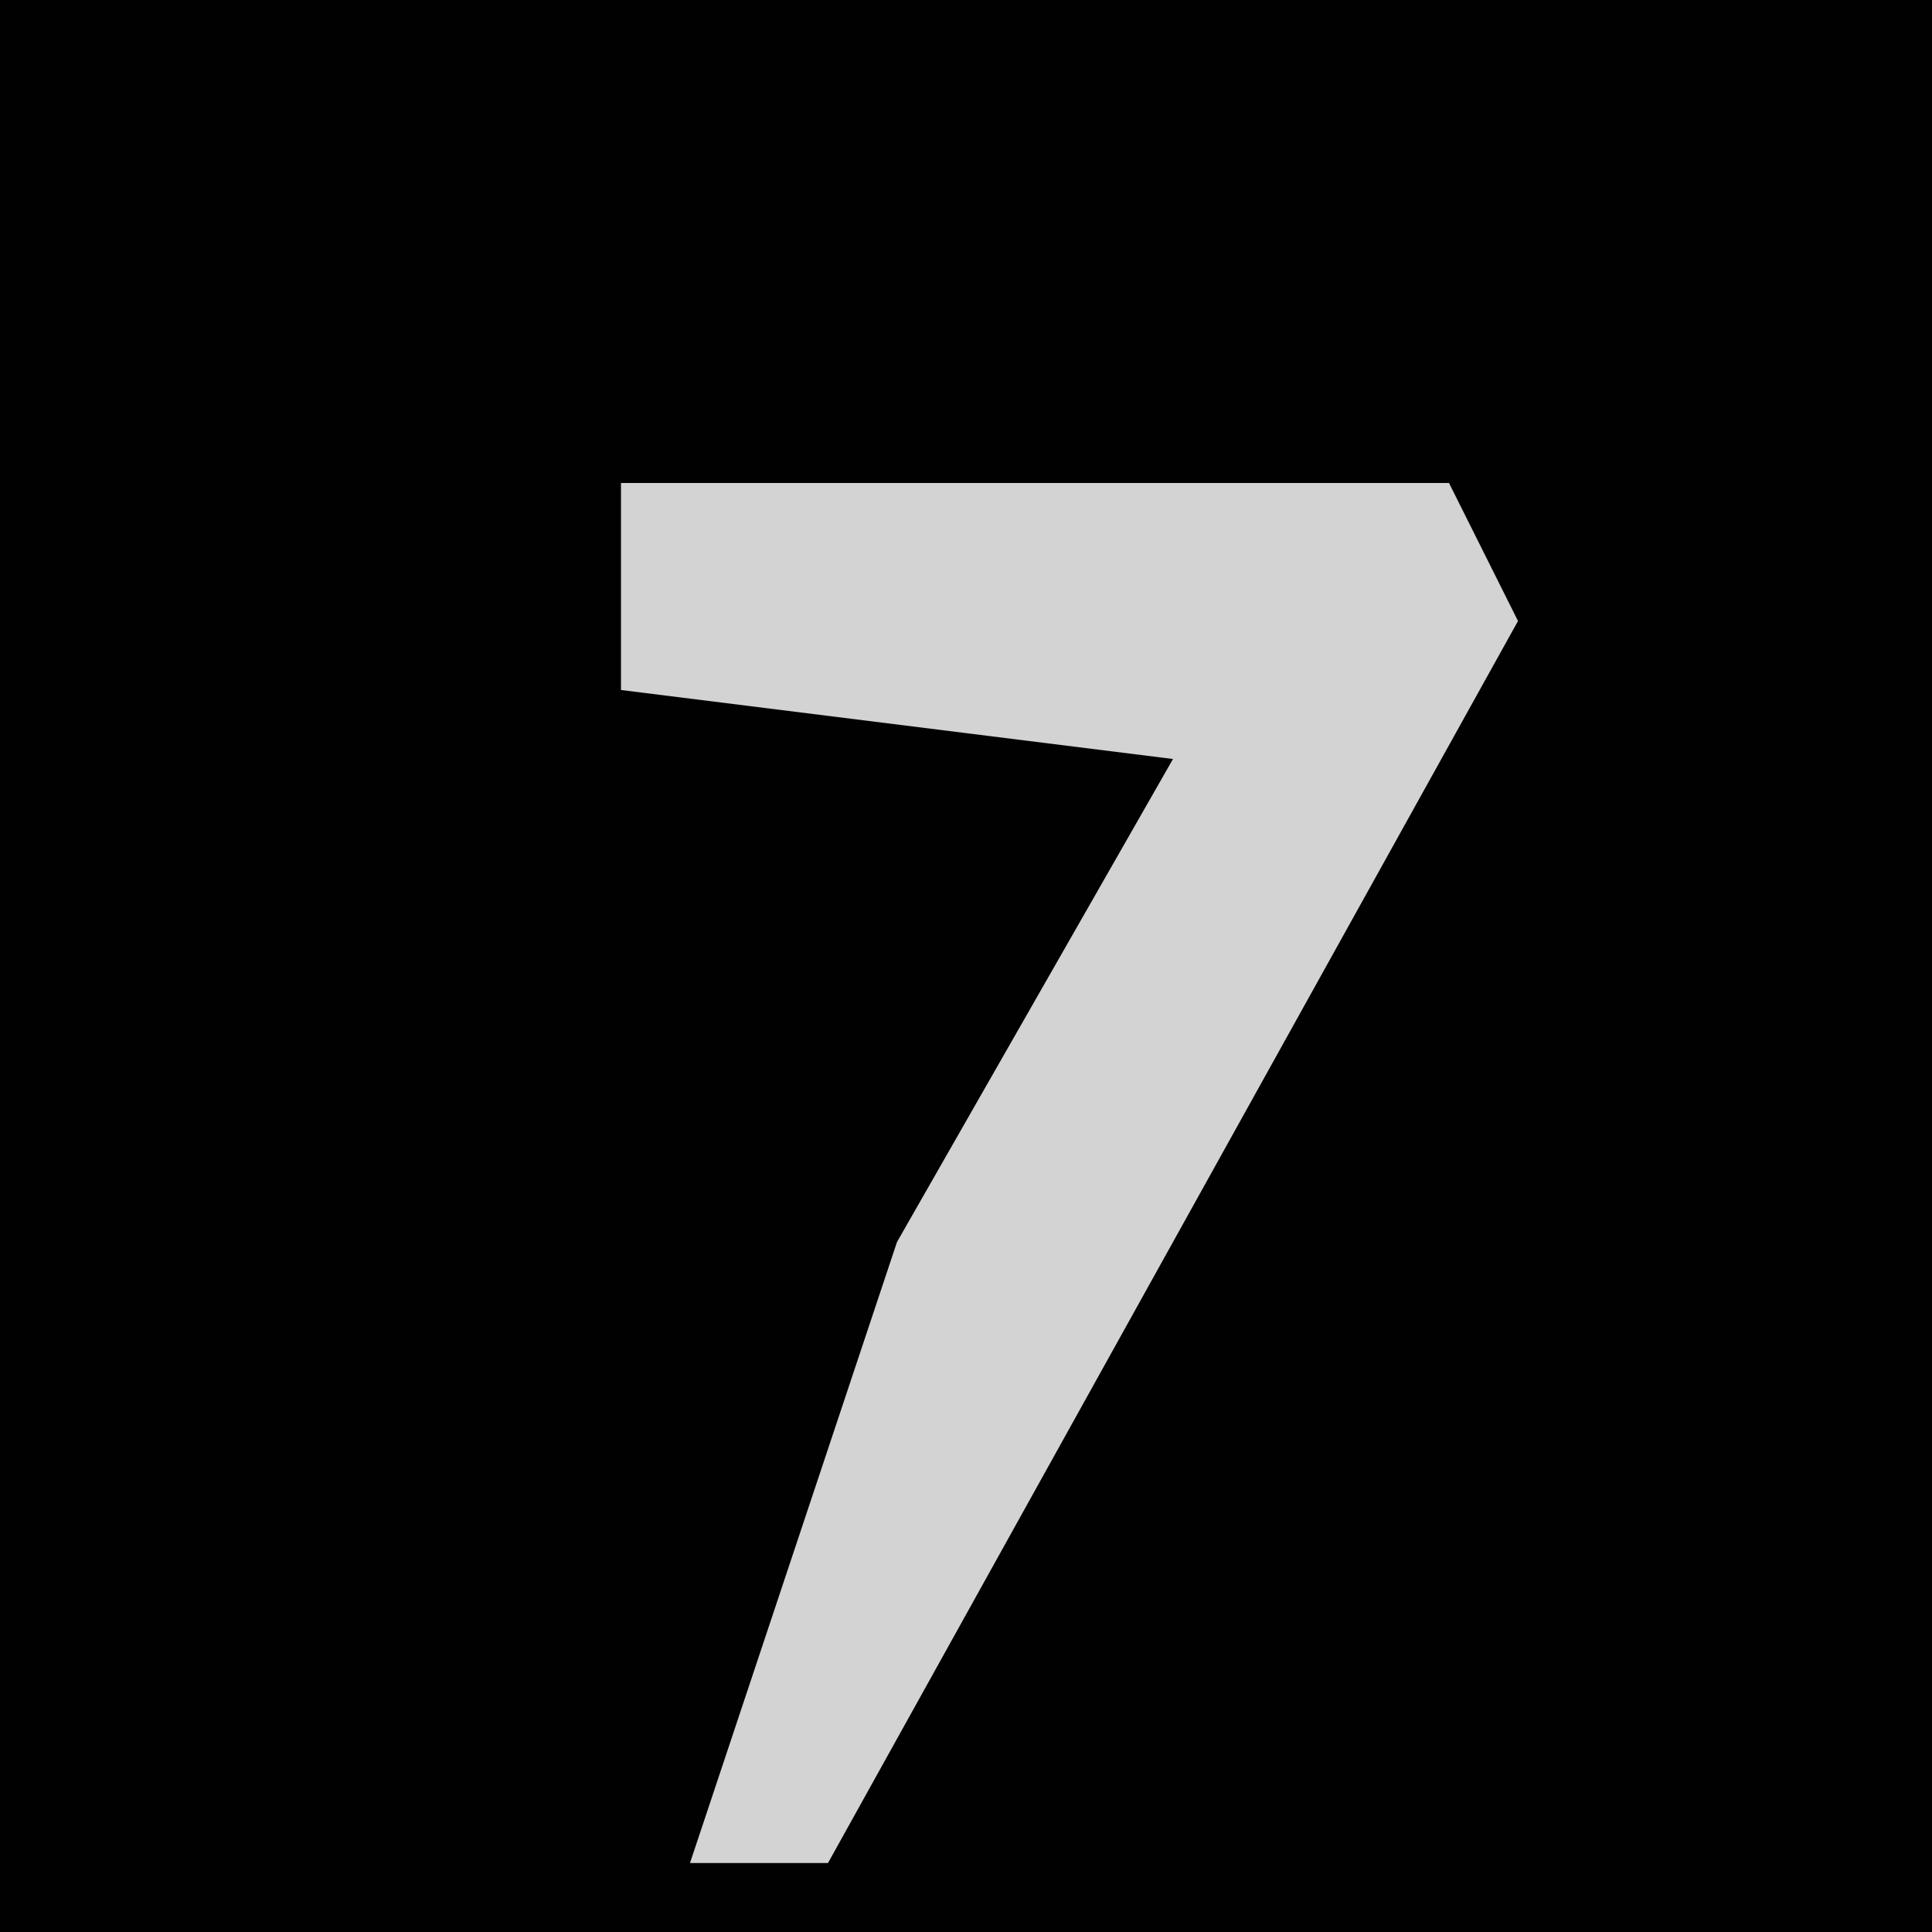 <?xml version="1.0" encoding="UTF-8"?>
<svg version="1.1" xmlns="http://www.w3.org/2000/svg" width="28" height="28">
<path d="M0,0 L28,0 L28,28 L0,28 Z " fill="#010101" transform="translate(0,0)"/>
<path d="M0,0 L12,0 L13,2 L3,20 L1,20 L4,11 L8,4 L0,3 Z " fill="#D3D3D3" transform="translate(9,7)"/>
</svg>
